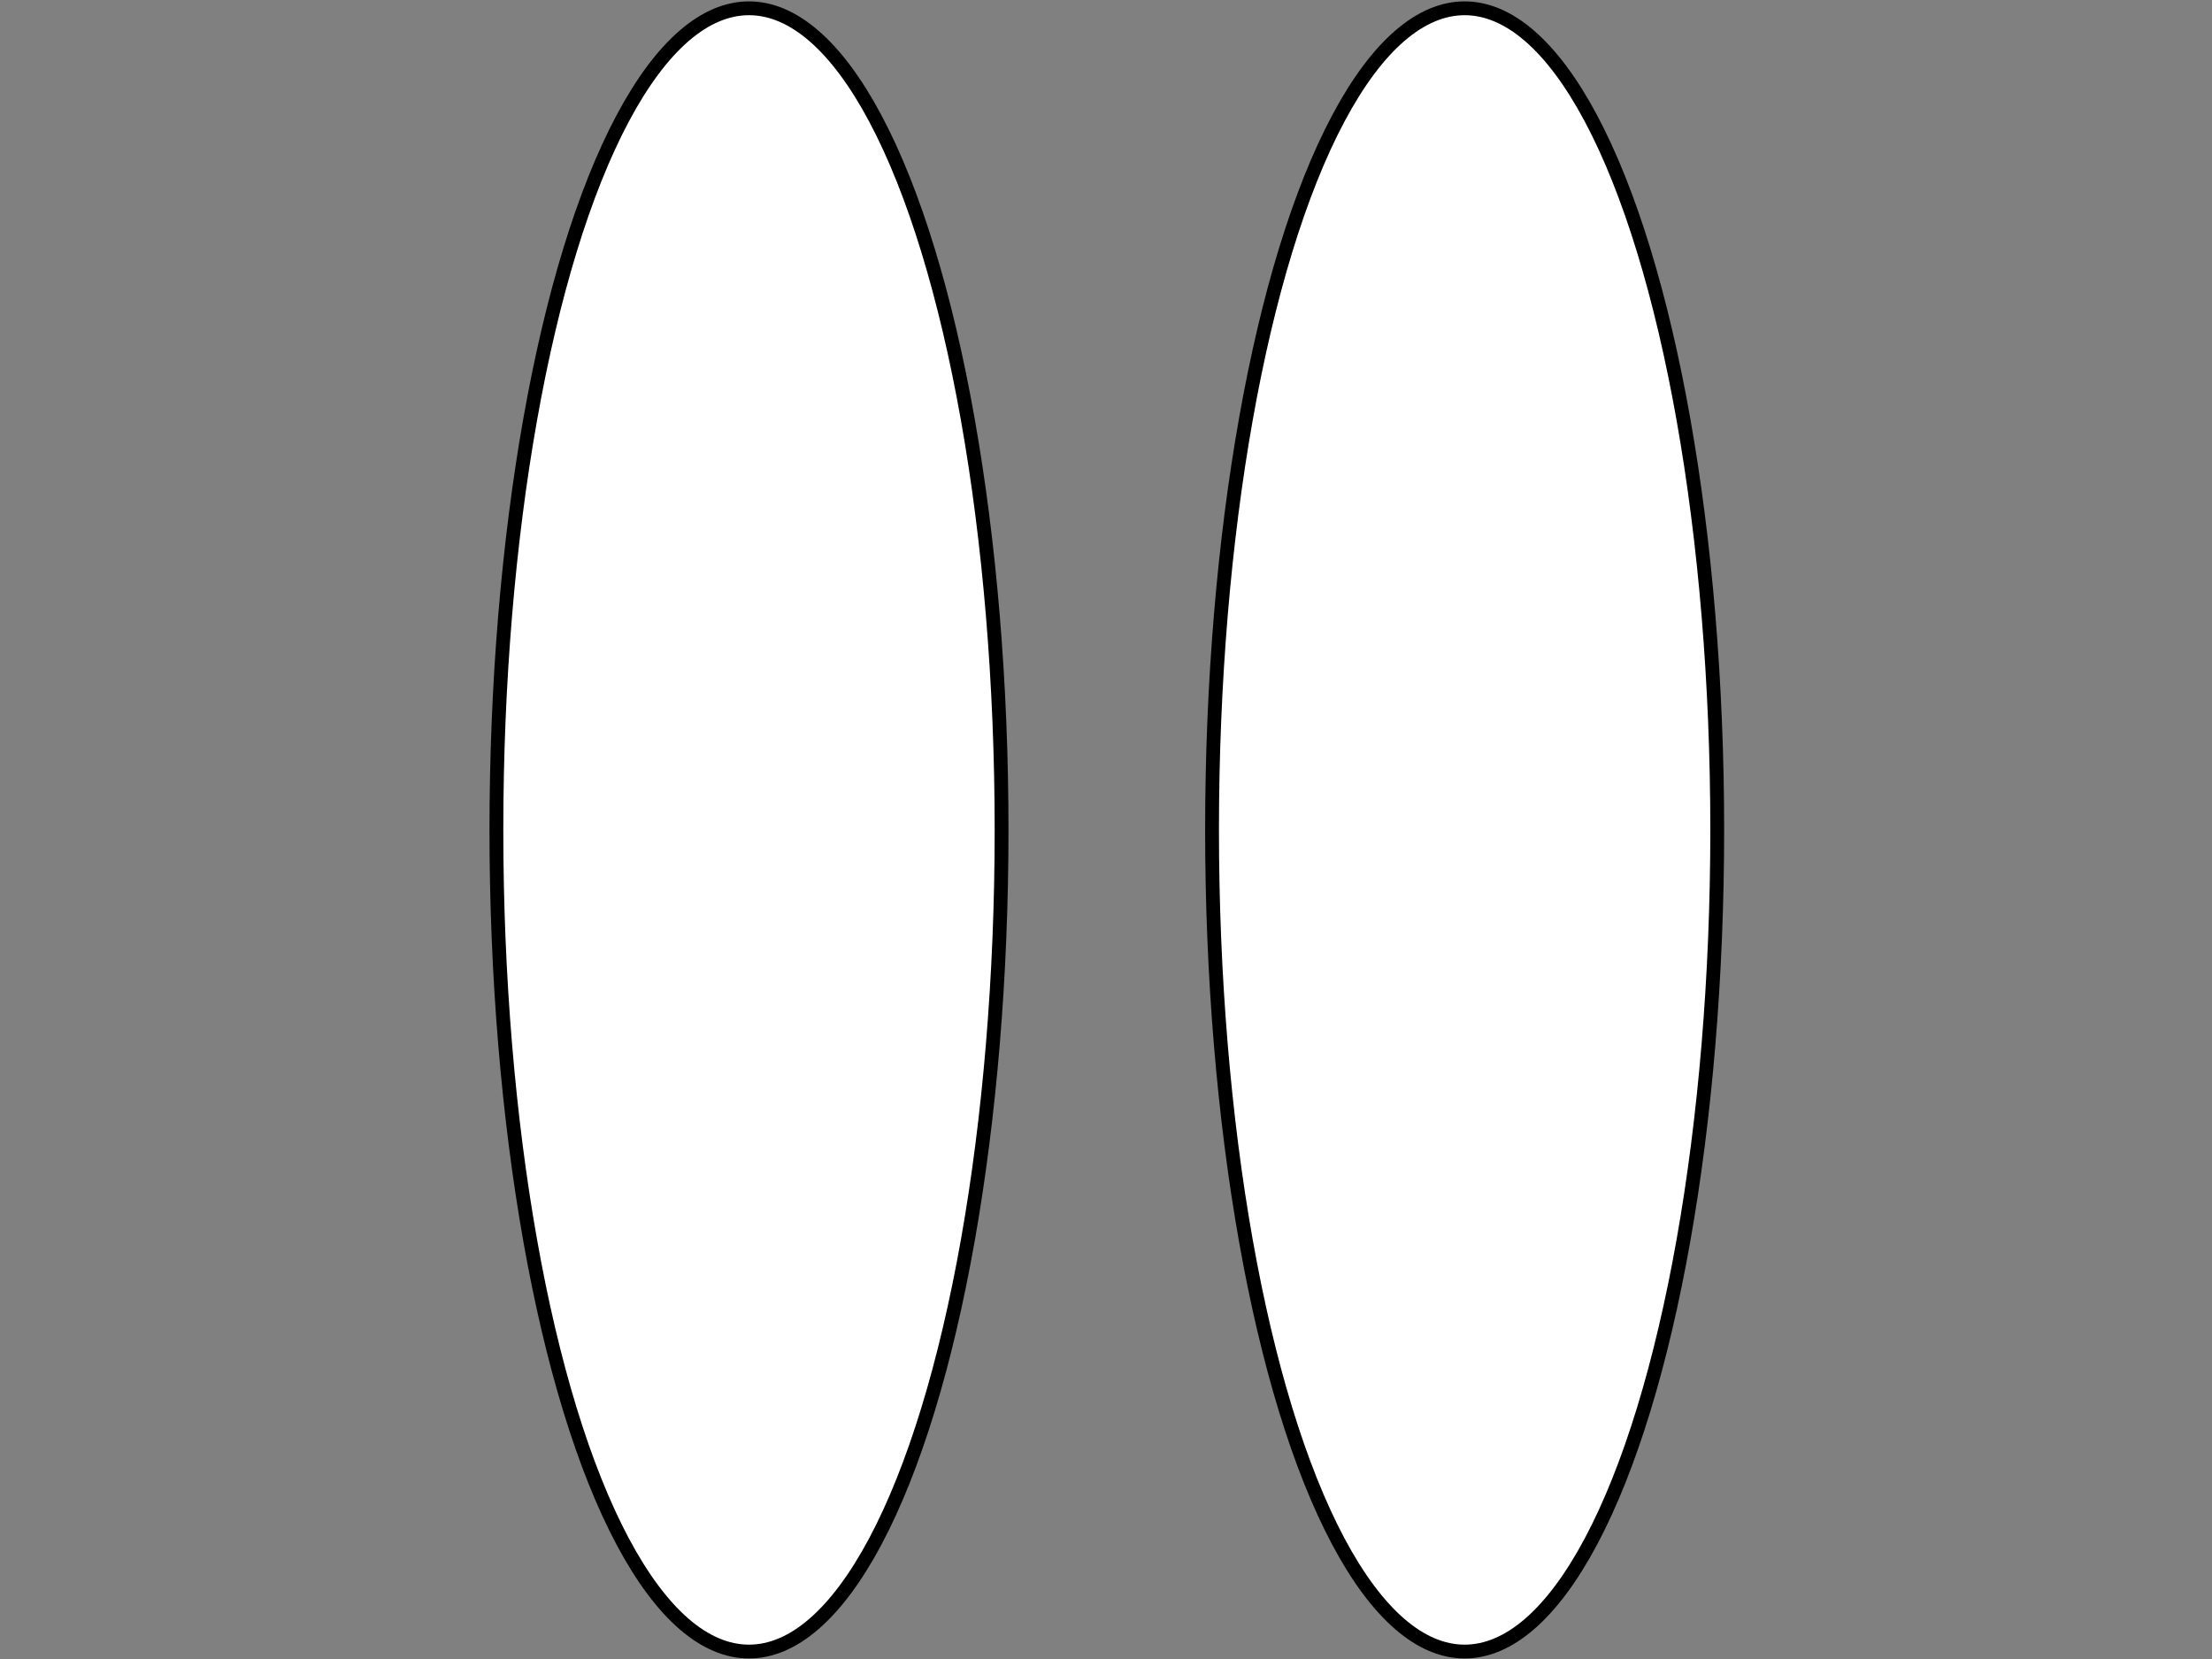 <svg width="800" height="600" xmlns="http://www.w3.org/2000/svg">
 <rect width="100%" height="100%" fill="#808080" stroke="none"/>
 <g>
  <title>Layer 1</title>
  <ellipse stroke="#000" stroke-width="5" ry="297.155" rx="91.353" id="svg_2" cy="300.155" cx="529.707" fill="#fff"/>
  <ellipse stroke="#000" stroke-width="5" ry="297.155" rx="91.353" id="svg_4" cy="300.155" cx="270.882" fill="#fff"/>
 </g>

</svg>